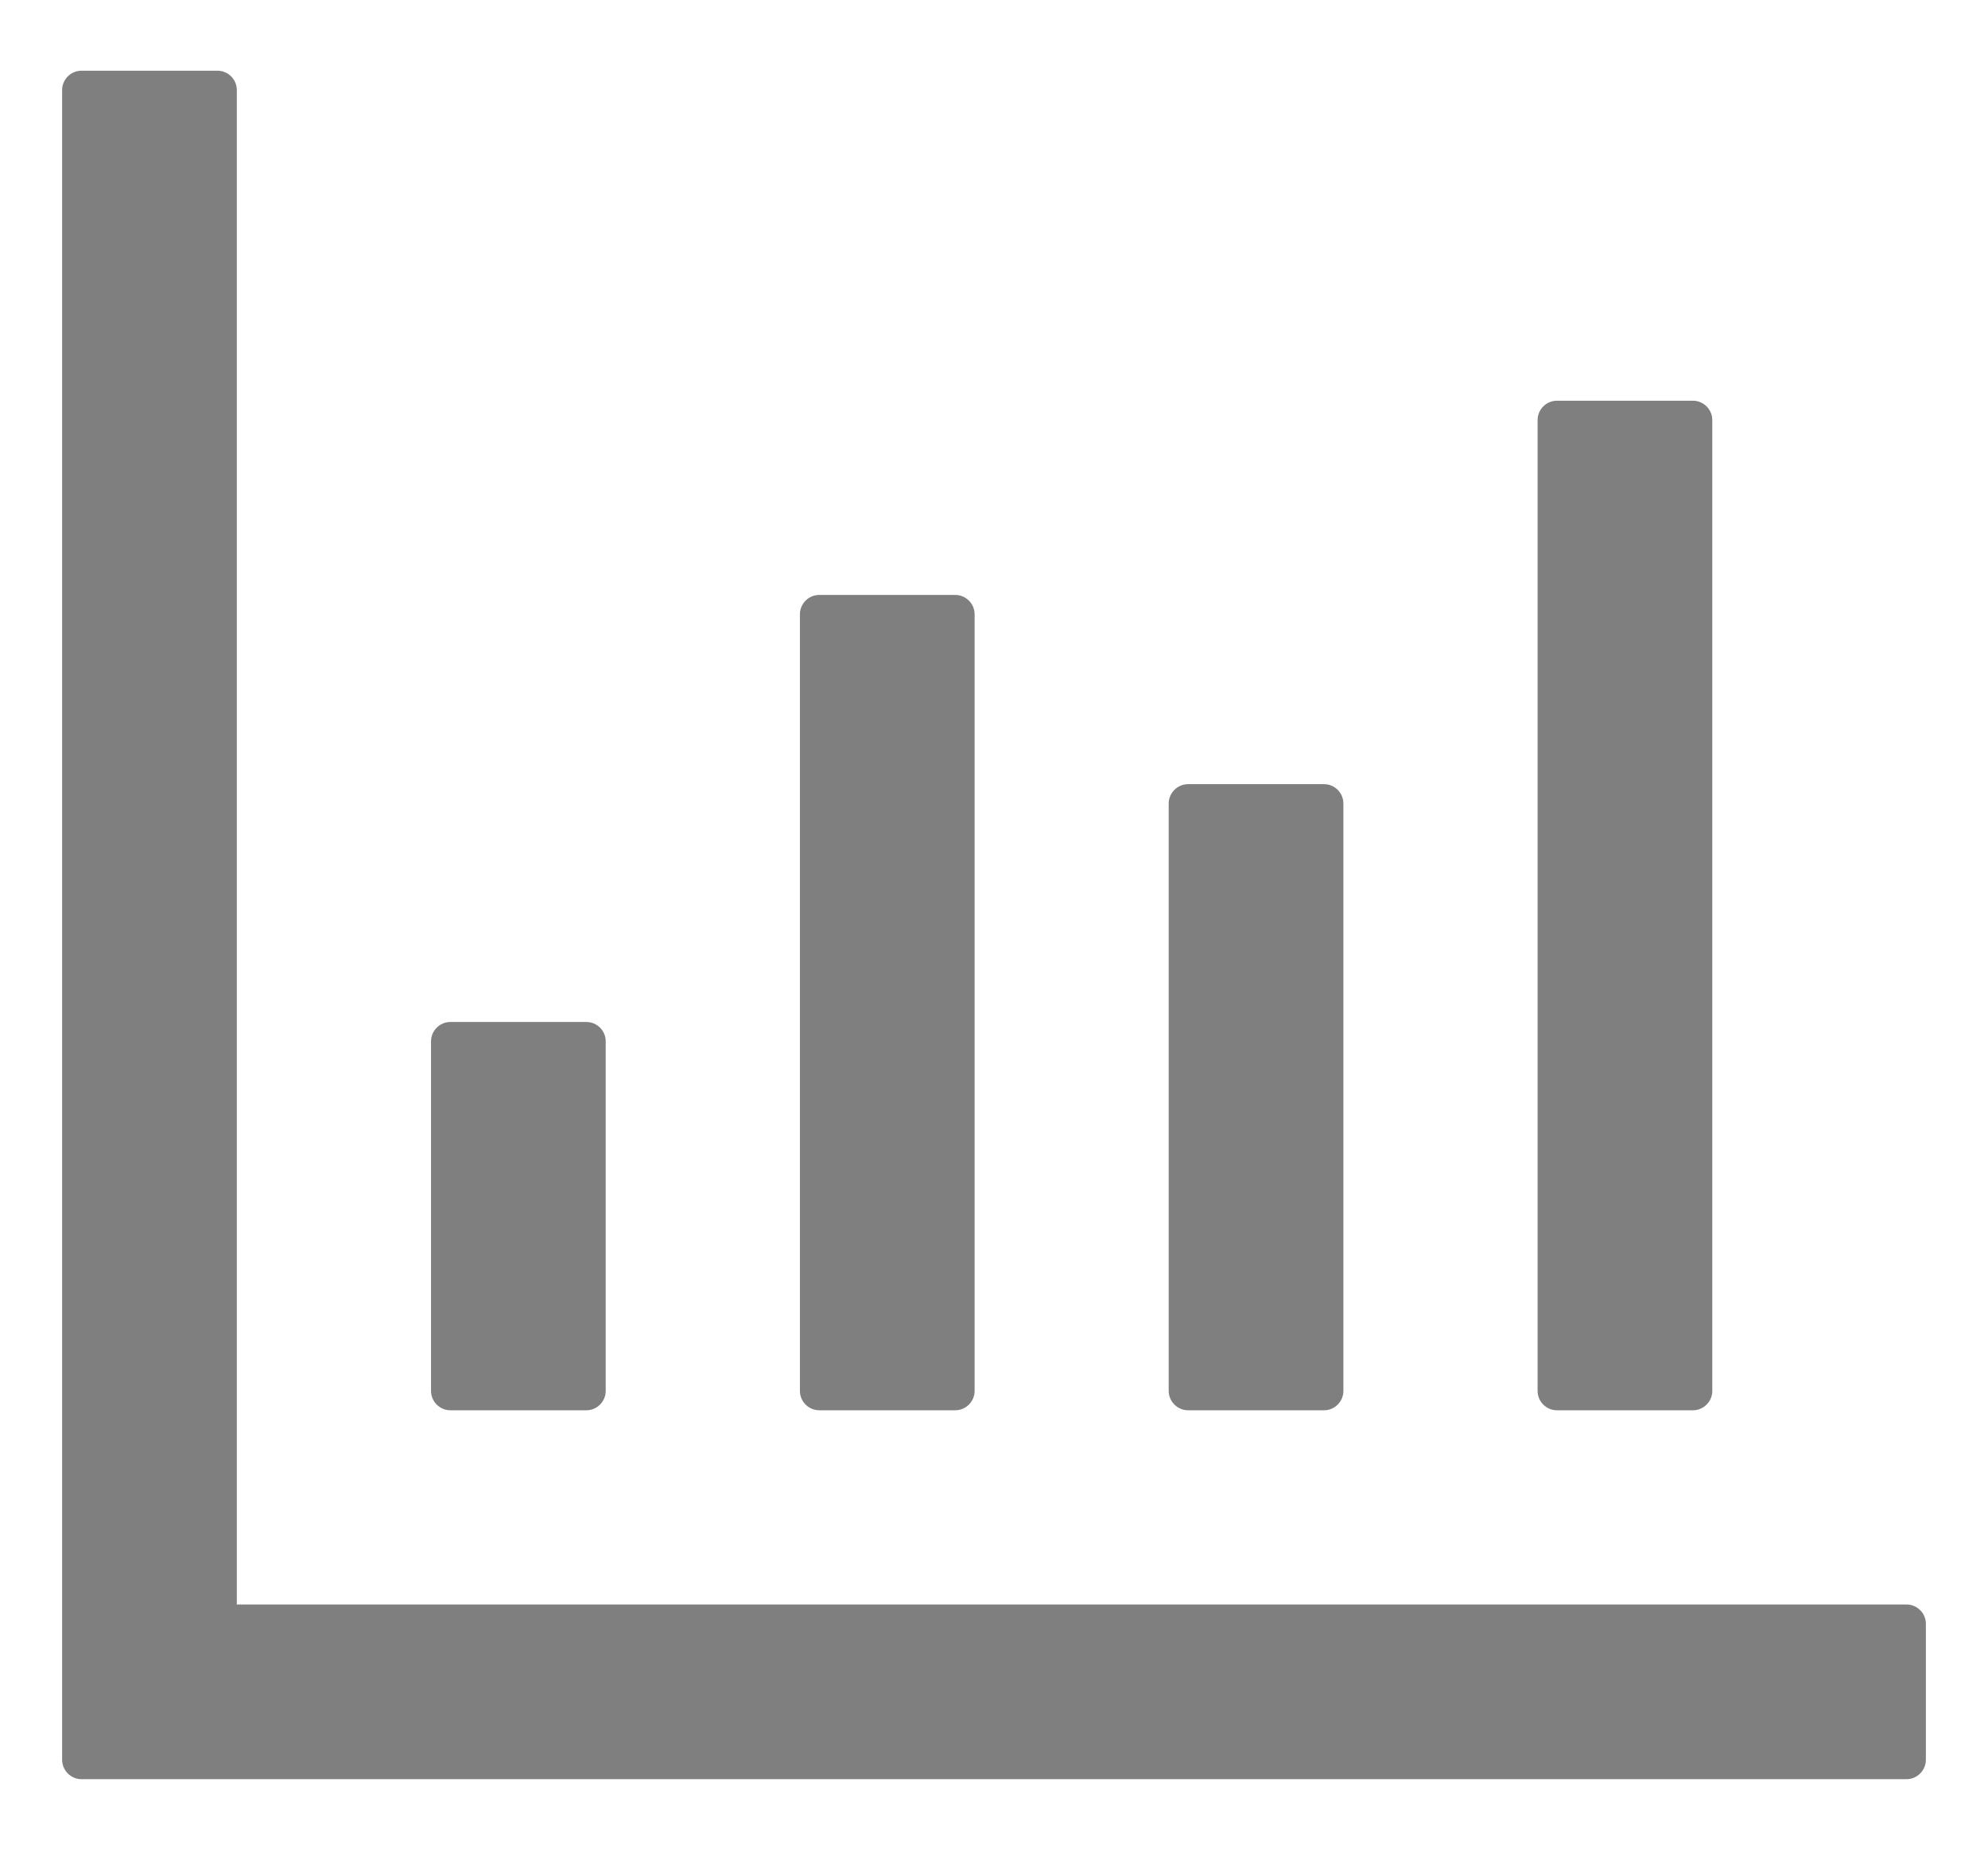<svg width="16" height="15" viewBox="0 0 16 15" fill="none" xmlns="http://www.w3.org/2000/svg">
<path d="M15.344 12.913H1.906V0.725C1.906 0.639 1.836 0.569 1.75 0.569H0.656C0.57 0.569 0.5 0.639 0.5 0.725V14.163C0.5 14.248 0.57 14.319 0.656 14.319H15.344C15.43 14.319 15.5 14.248 15.5 14.163V13.069C15.5 12.983 15.43 12.913 15.344 12.913ZM3.625 11.35H4.719C4.805 11.35 4.875 11.28 4.875 11.194V8.381C4.875 8.295 4.805 8.225 4.719 8.225H3.625C3.539 8.225 3.469 8.295 3.469 8.381V11.194C3.469 11.28 3.539 11.35 3.625 11.35ZM6.594 11.35H7.688C7.773 11.35 7.844 11.28 7.844 11.194V4.944C7.844 4.858 7.773 4.788 7.688 4.788H6.594C6.508 4.788 6.438 4.858 6.438 4.944V11.194C6.438 11.28 6.508 11.35 6.594 11.35ZM9.562 11.35H10.656C10.742 11.35 10.812 11.28 10.812 11.194V6.467C10.812 6.381 10.742 6.311 10.656 6.311H9.562C9.477 6.311 9.406 6.381 9.406 6.467V11.194C9.406 11.28 9.477 11.35 9.562 11.35ZM12.531 11.35H13.625C13.711 11.35 13.781 11.28 13.781 11.194V3.381C13.781 3.295 13.711 3.225 13.625 3.225H12.531C12.445 3.225 12.375 3.295 12.375 3.381V11.194C12.375 11.28 12.445 11.35 12.531 11.35Z" fill="black" fill-opacity="0.5"/>
</svg>
